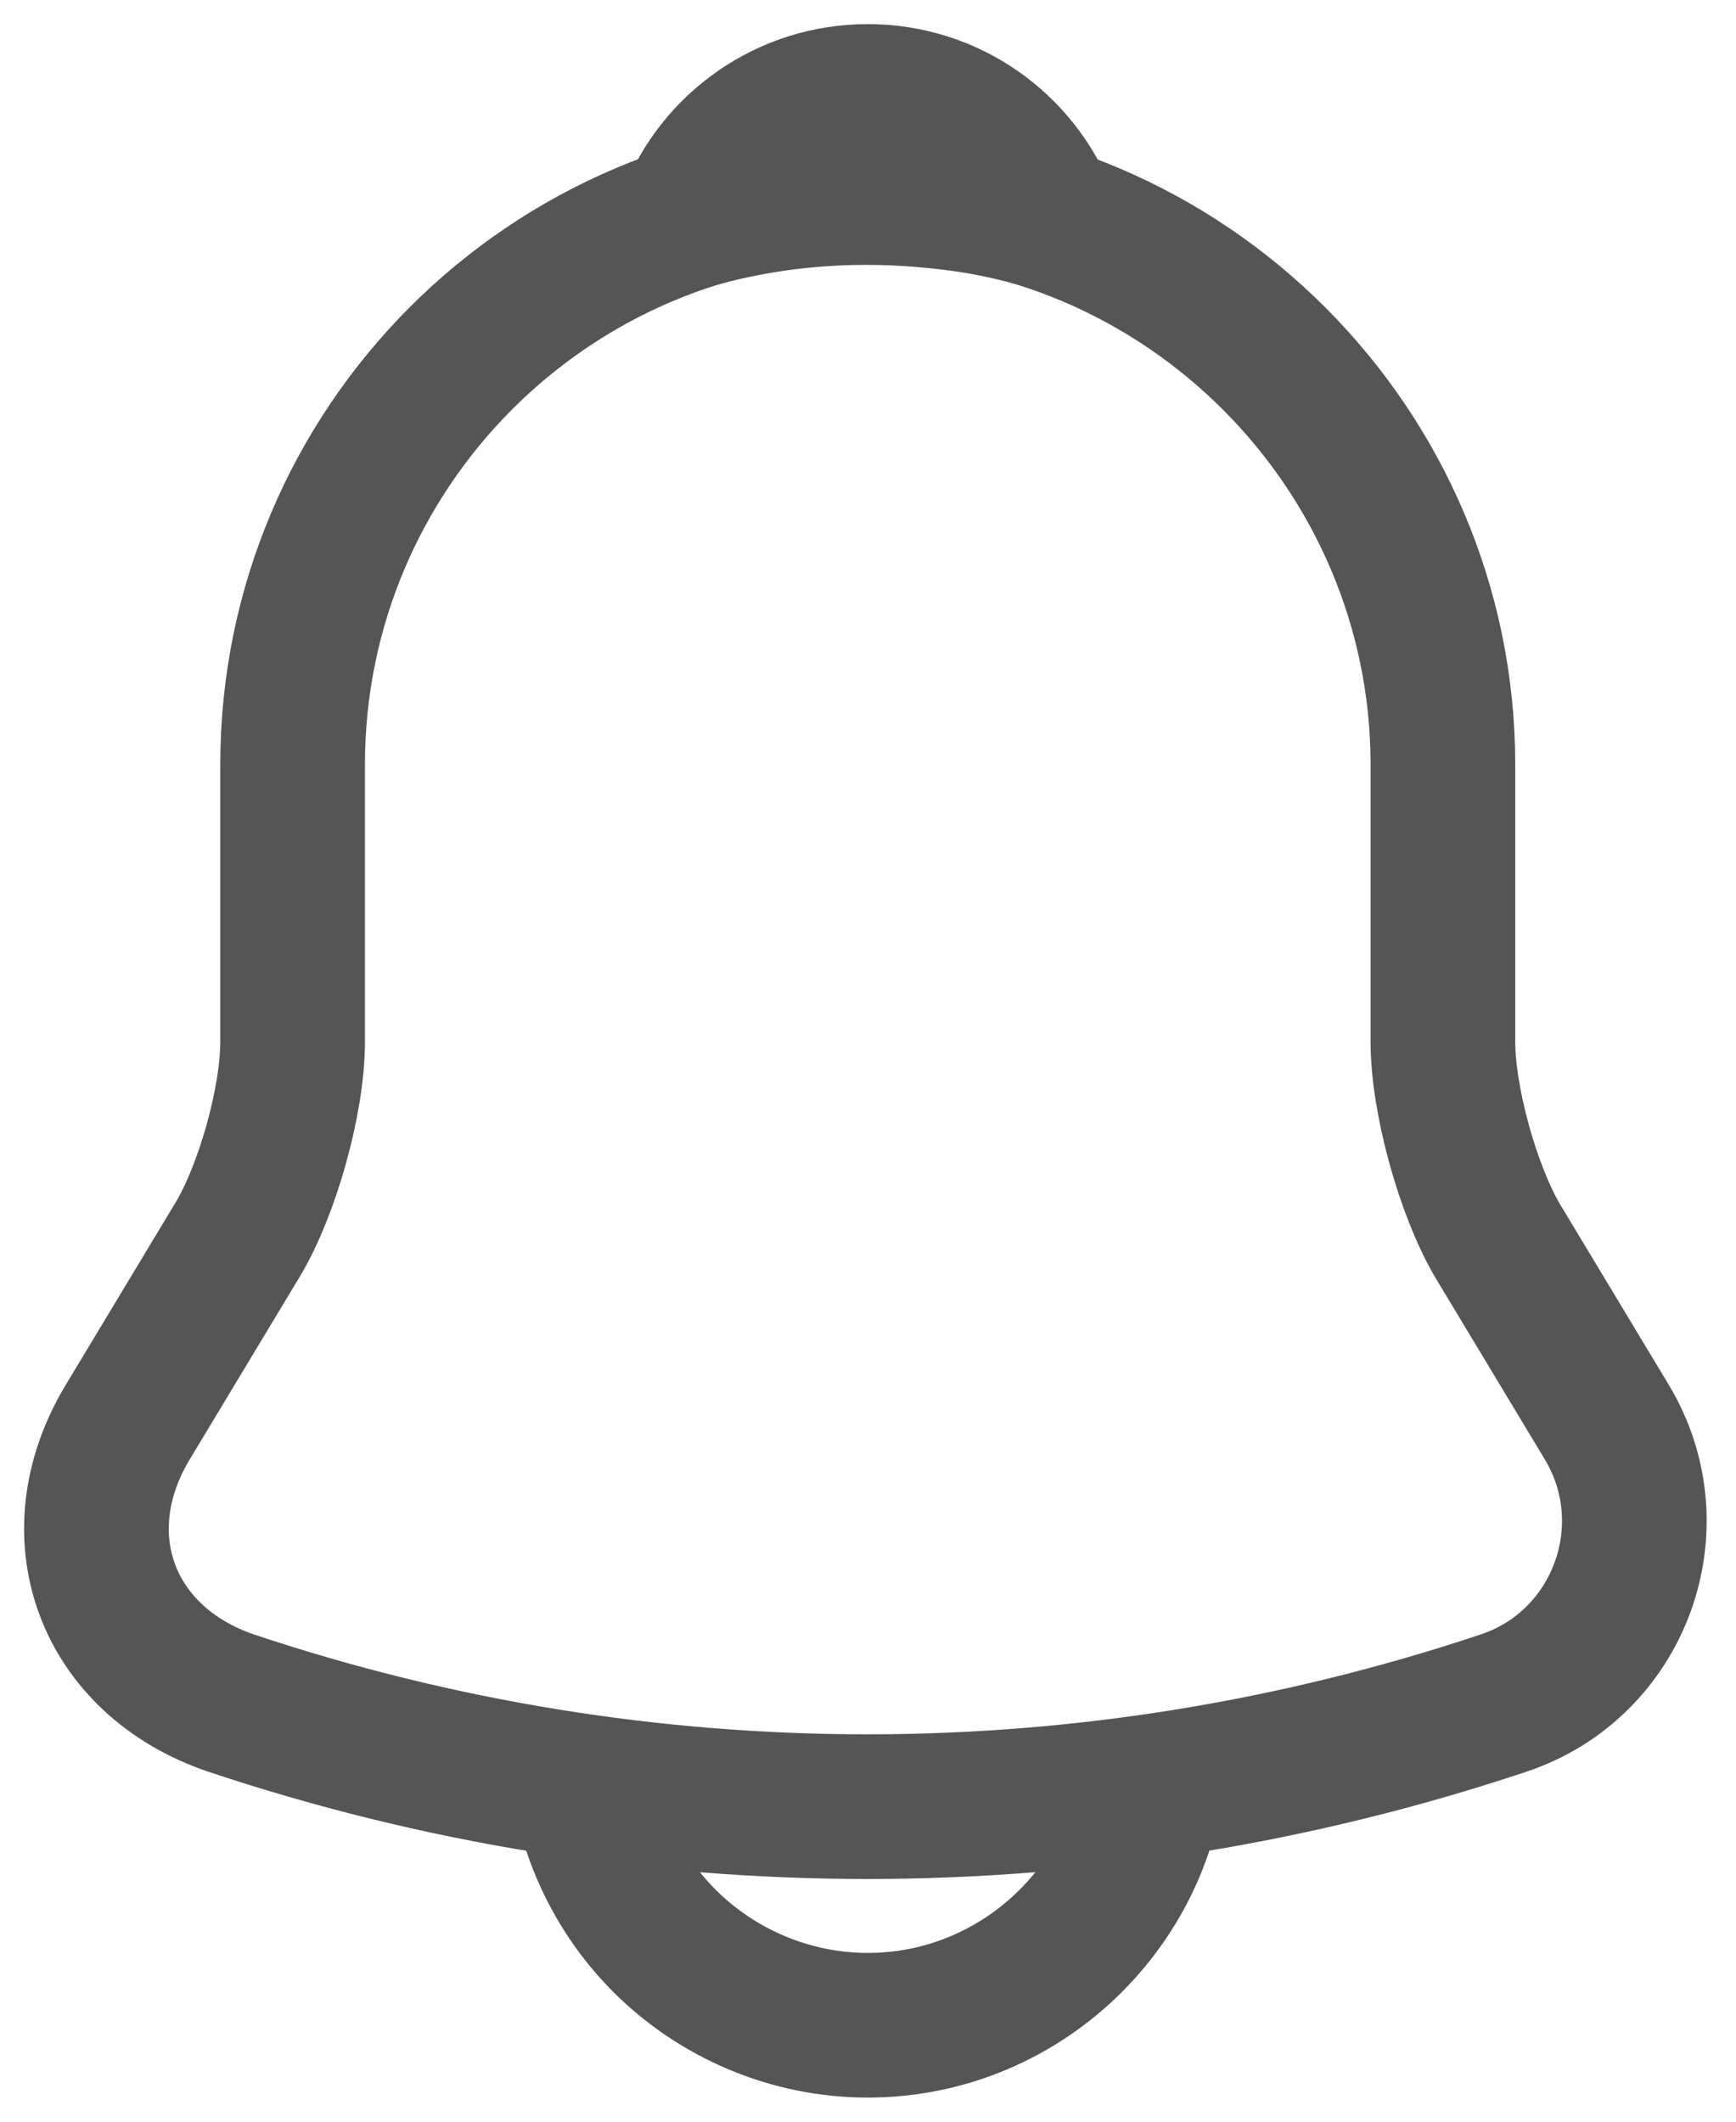 <svg width="18" height="22" viewBox="0 0 18 22" fill="none" xmlns="http://www.w3.org/2000/svg">
<path d="M8.998 1.965C5.707 1.965 3.034 4.638 3.034 7.928V10.801C3.034 11.408 2.775 12.332 2.467 12.849L1.324 14.747C0.618 15.92 1.105 17.222 2.398 17.66C6.682 19.091 11.304 19.091 15.588 17.66C16.79 17.262 17.317 15.841 16.661 14.747L15.518 12.849C15.22 12.332 14.961 11.408 14.961 10.801V7.928C14.961 4.648 12.278 1.965 8.998 1.965Z" stroke="#555555" stroke-width="1.5" stroke-miterlimit="10" stroke-linecap="round"/>
<path d="M10.836 2.252C10.528 2.163 10.21 2.093 9.882 2.054C8.928 1.934 8.014 2.004 7.159 2.252C7.447 1.517 8.163 1 8.998 1C9.833 1 10.548 1.517 10.836 2.252Z" stroke="#555555" stroke-width="1.5" stroke-miterlimit="10" stroke-linecap="round" stroke-linejoin="round"/>
<path d="M11.979 18.018C11.979 19.658 10.638 21 8.998 21C8.182 21 7.427 20.662 6.89 20.125C6.354 19.589 6.016 18.833 6.016 18.018" stroke="#555555" stroke-width="1.5" stroke-miterlimit="10"/>
</svg>
